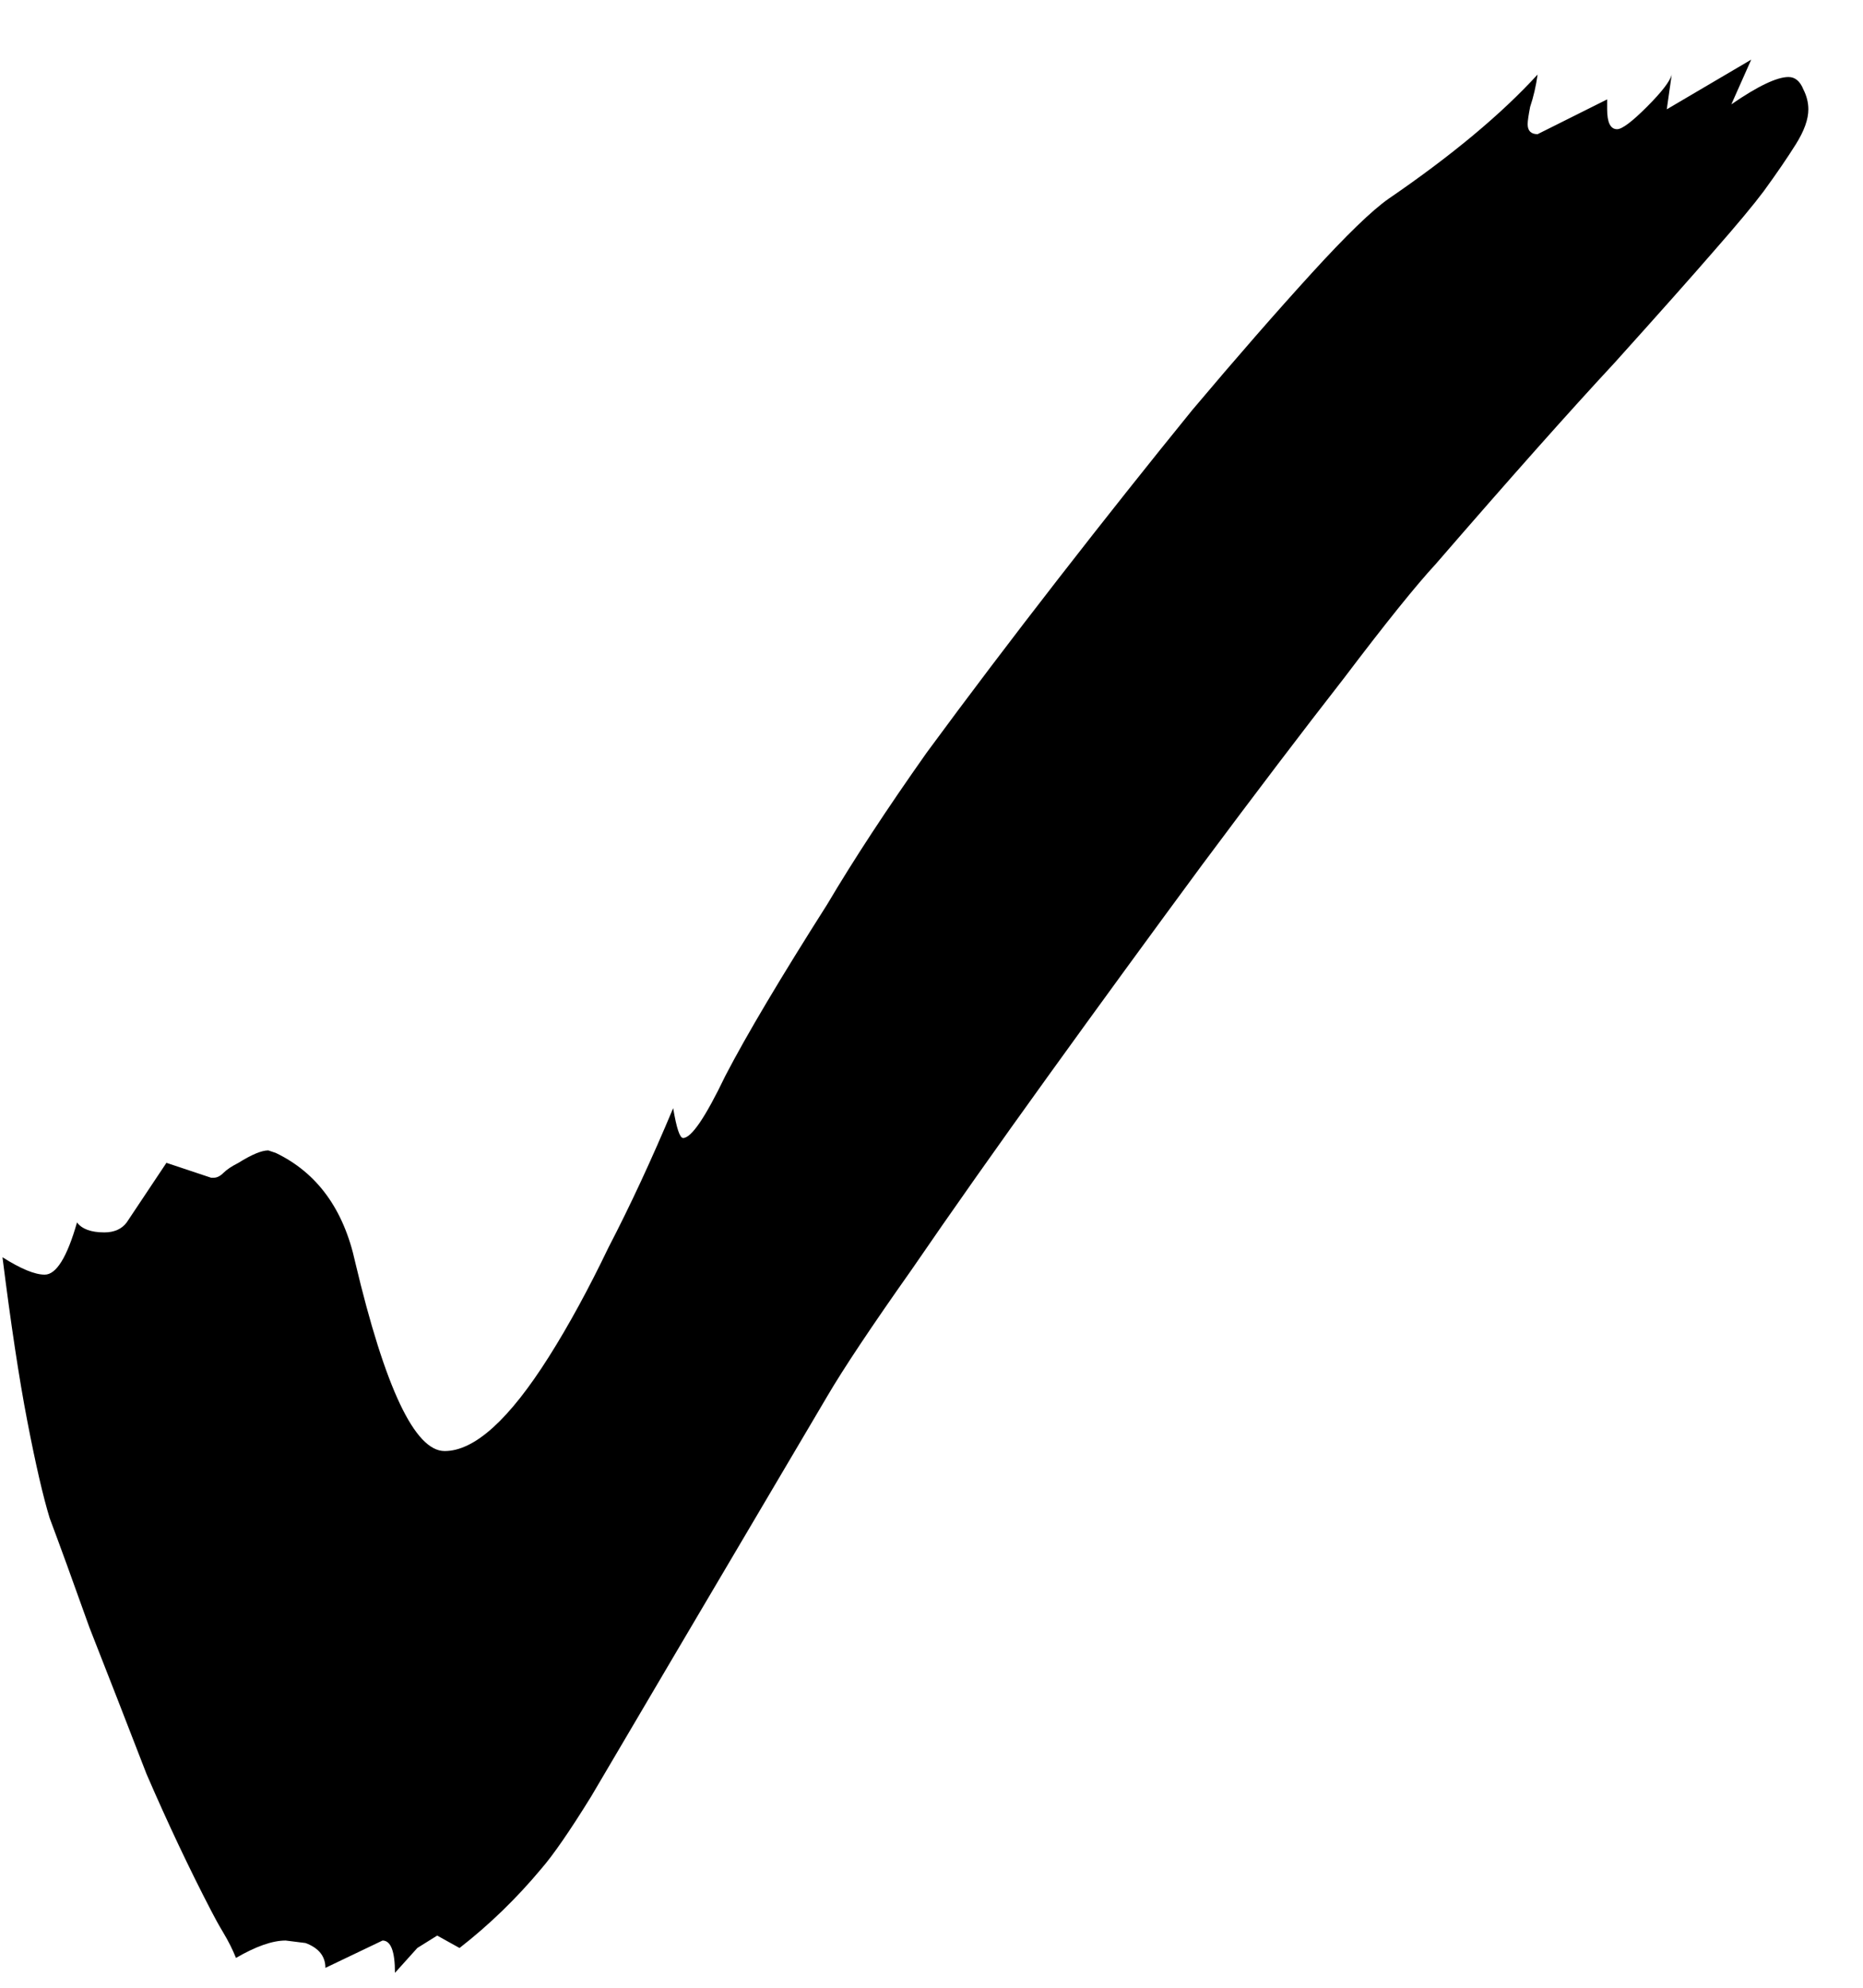 <svg width="15" height="16" viewBox="0 0 15 16" fill="none" xmlns="http://www.w3.org/2000/svg">
<path d="M3.18 15.88C3.18 15.707 3.147 15.62 3.08 15.62L2.62 15.84C2.62 15.747 2.567 15.68 2.46 15.64L2.3 15.62C2.193 15.62 2.06 15.667 1.9 15.76C1.873 15.693 1.84 15.627 1.8 15.56C1.76 15.493 1.727 15.433 1.7 15.38C1.527 15.047 1.353 14.68 1.18 14.28C1.02 13.867 0.867 13.473 0.72 13.1C0.587 12.727 0.48 12.433 0.4 12.22C0.347 12.047 0.287 11.787 0.22 11.44C0.153 11.093 0.087 10.653 0.02 10.12C0.167 10.213 0.28 10.26 0.36 10.26C0.453 10.26 0.54 10.12 0.62 9.84C0.66 9.893 0.733 9.92 0.84 9.92C0.92 9.92 0.98 9.893 1.02 9.84L1.34 9.36L1.7 9.48H1.72C1.747 9.48 1.773 9.467 1.8 9.44C1.827 9.413 1.867 9.387 1.92 9.36C2.027 9.293 2.107 9.26 2.16 9.26L2.22 9.28C2.553 9.44 2.767 9.733 2.86 10.16C3.1 11.173 3.34 11.68 3.58 11.68C3.82 11.68 4.1 11.427 4.42 10.92C4.58 10.667 4.74 10.373 4.9 10.04C5.073 9.707 5.247 9.333 5.42 8.92C5.447 9.08 5.473 9.16 5.5 9.16C5.567 9.16 5.68 8.993 5.84 8.66C6.013 8.327 6.287 7.867 6.66 7.28C6.873 6.92 7.14 6.513 7.46 6.06C7.793 5.607 8.147 5.14 8.52 4.66C8.893 4.18 9.253 3.727 9.6 3.3C9.96 2.873 10.28 2.507 10.56 2.2C10.84 1.893 11.047 1.693 11.18 1.6C11.687 1.253 12.087 0.92 12.38 0.6C12.367 0.693 12.347 0.78 12.32 0.86C12.307 0.927 12.3 0.973 12.3 1C12.3 1.053 12.327 1.08 12.38 1.08L12.94 0.8V0.88C12.94 0.987 12.967 1.04 13.02 1.04C13.06 1.04 13.14 0.98 13.26 0.86C13.38 0.74 13.447 0.653 13.46 0.6L13.42 0.88L14.1 0.48L13.94 0.84C14.153 0.693 14.307 0.62 14.4 0.62C14.453 0.62 14.493 0.653 14.52 0.72C14.547 0.773 14.56 0.827 14.56 0.88C14.56 0.96 14.527 1.053 14.46 1.16C14.393 1.267 14.307 1.393 14.2 1.54C14.12 1.647 13.987 1.807 13.8 2.02C13.627 2.22 13.36 2.52 13 2.92C12.64 3.307 12.16 3.847 11.56 4.54C11.4 4.713 11.153 5.02 10.82 5.46C10.487 5.887 10.107 6.387 9.68 6.96C9.267 7.52 8.853 8.087 8.44 8.66C8.027 9.233 7.66 9.753 7.34 10.22C7.02 10.673 6.793 11.013 6.66 11.24L5.42 13.34C5.153 13.793 4.933 14.167 4.76 14.46C4.587 14.74 4.453 14.933 4.36 15.04C4.16 15.28 3.94 15.493 3.7 15.68L3.52 15.58L3.36 15.68L3.18 15.88Z" fill="black"/>
</svg>

